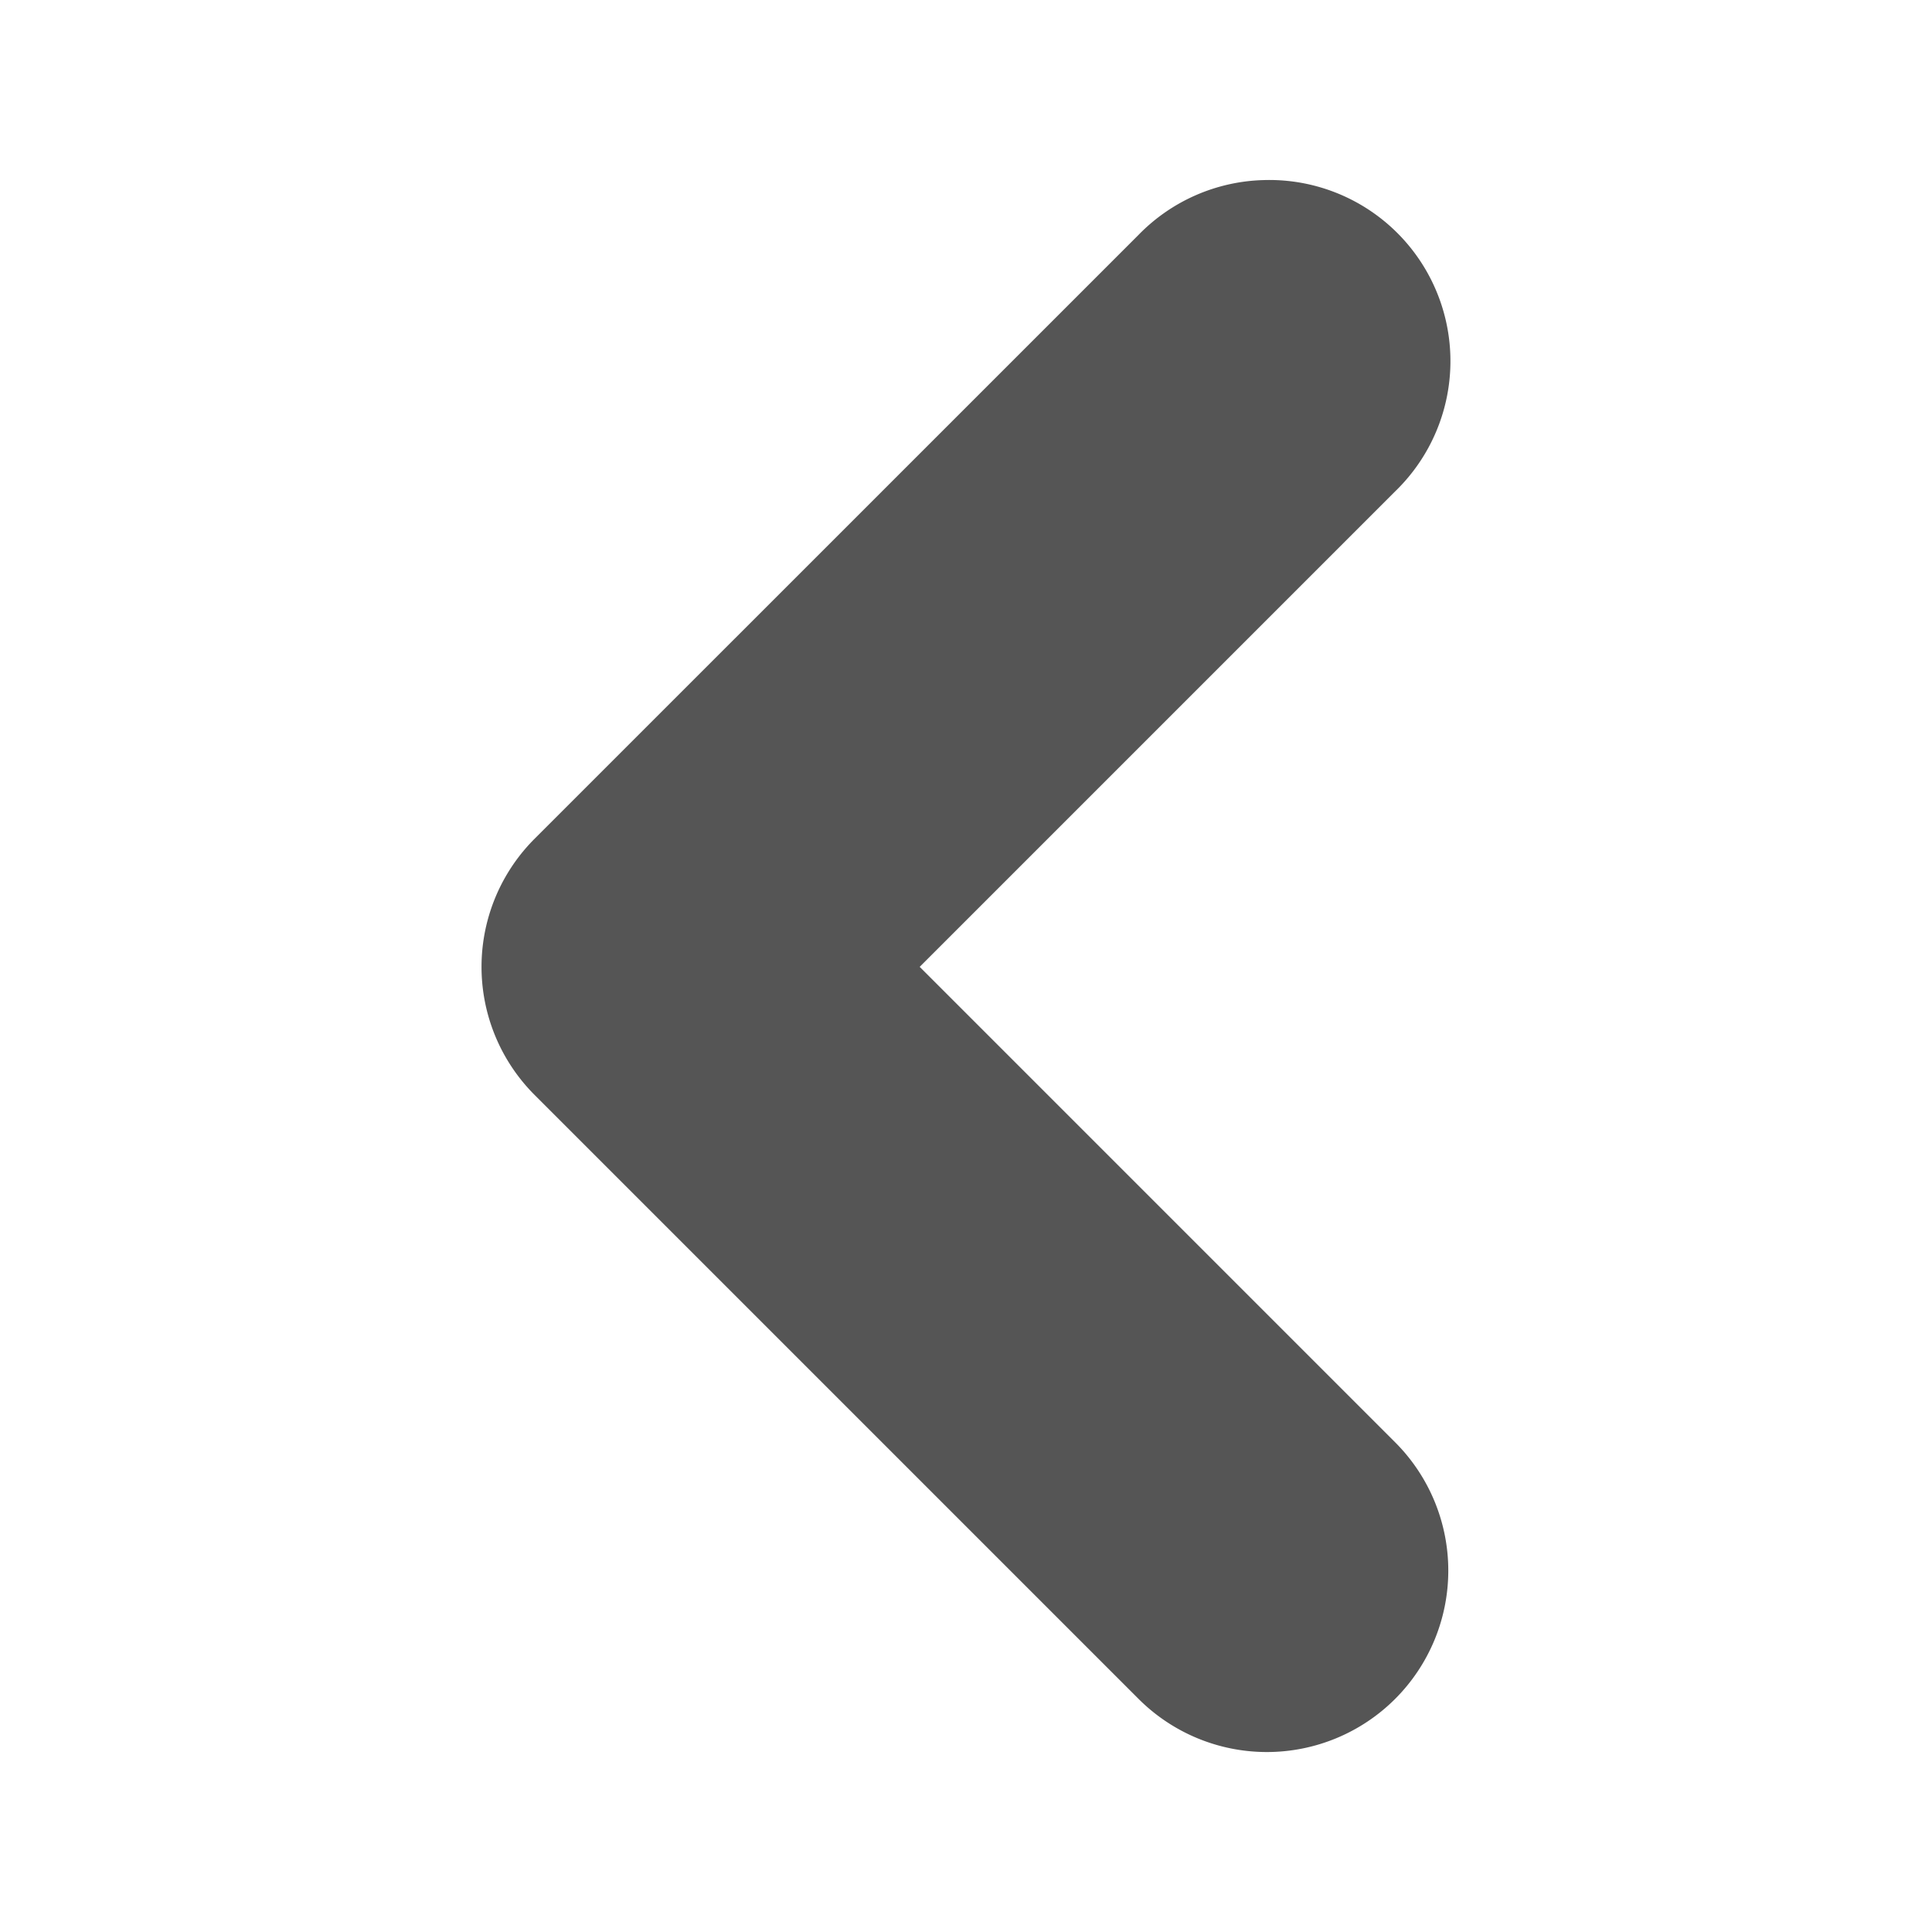 <svg xmlns="http://www.w3.org/2000/svg" viewBox="0 0 32 32">
<path style="fill:#555555#2d2d2d#bada55;line-height:normal;color:#000" d="m 20.921,2.983 a 3,3 0 0 0 -2.062,0.906 L 8.858,13.889 a 3,3 0 0 0 0,4.25 l 10,10 a 3.005,3.005 0 1 0 4.25,-4.25 l -7.875,-7.875 7.875,-7.875 a 3,3 0 0 0 -2.188,-5.156 z"/>
</svg>
